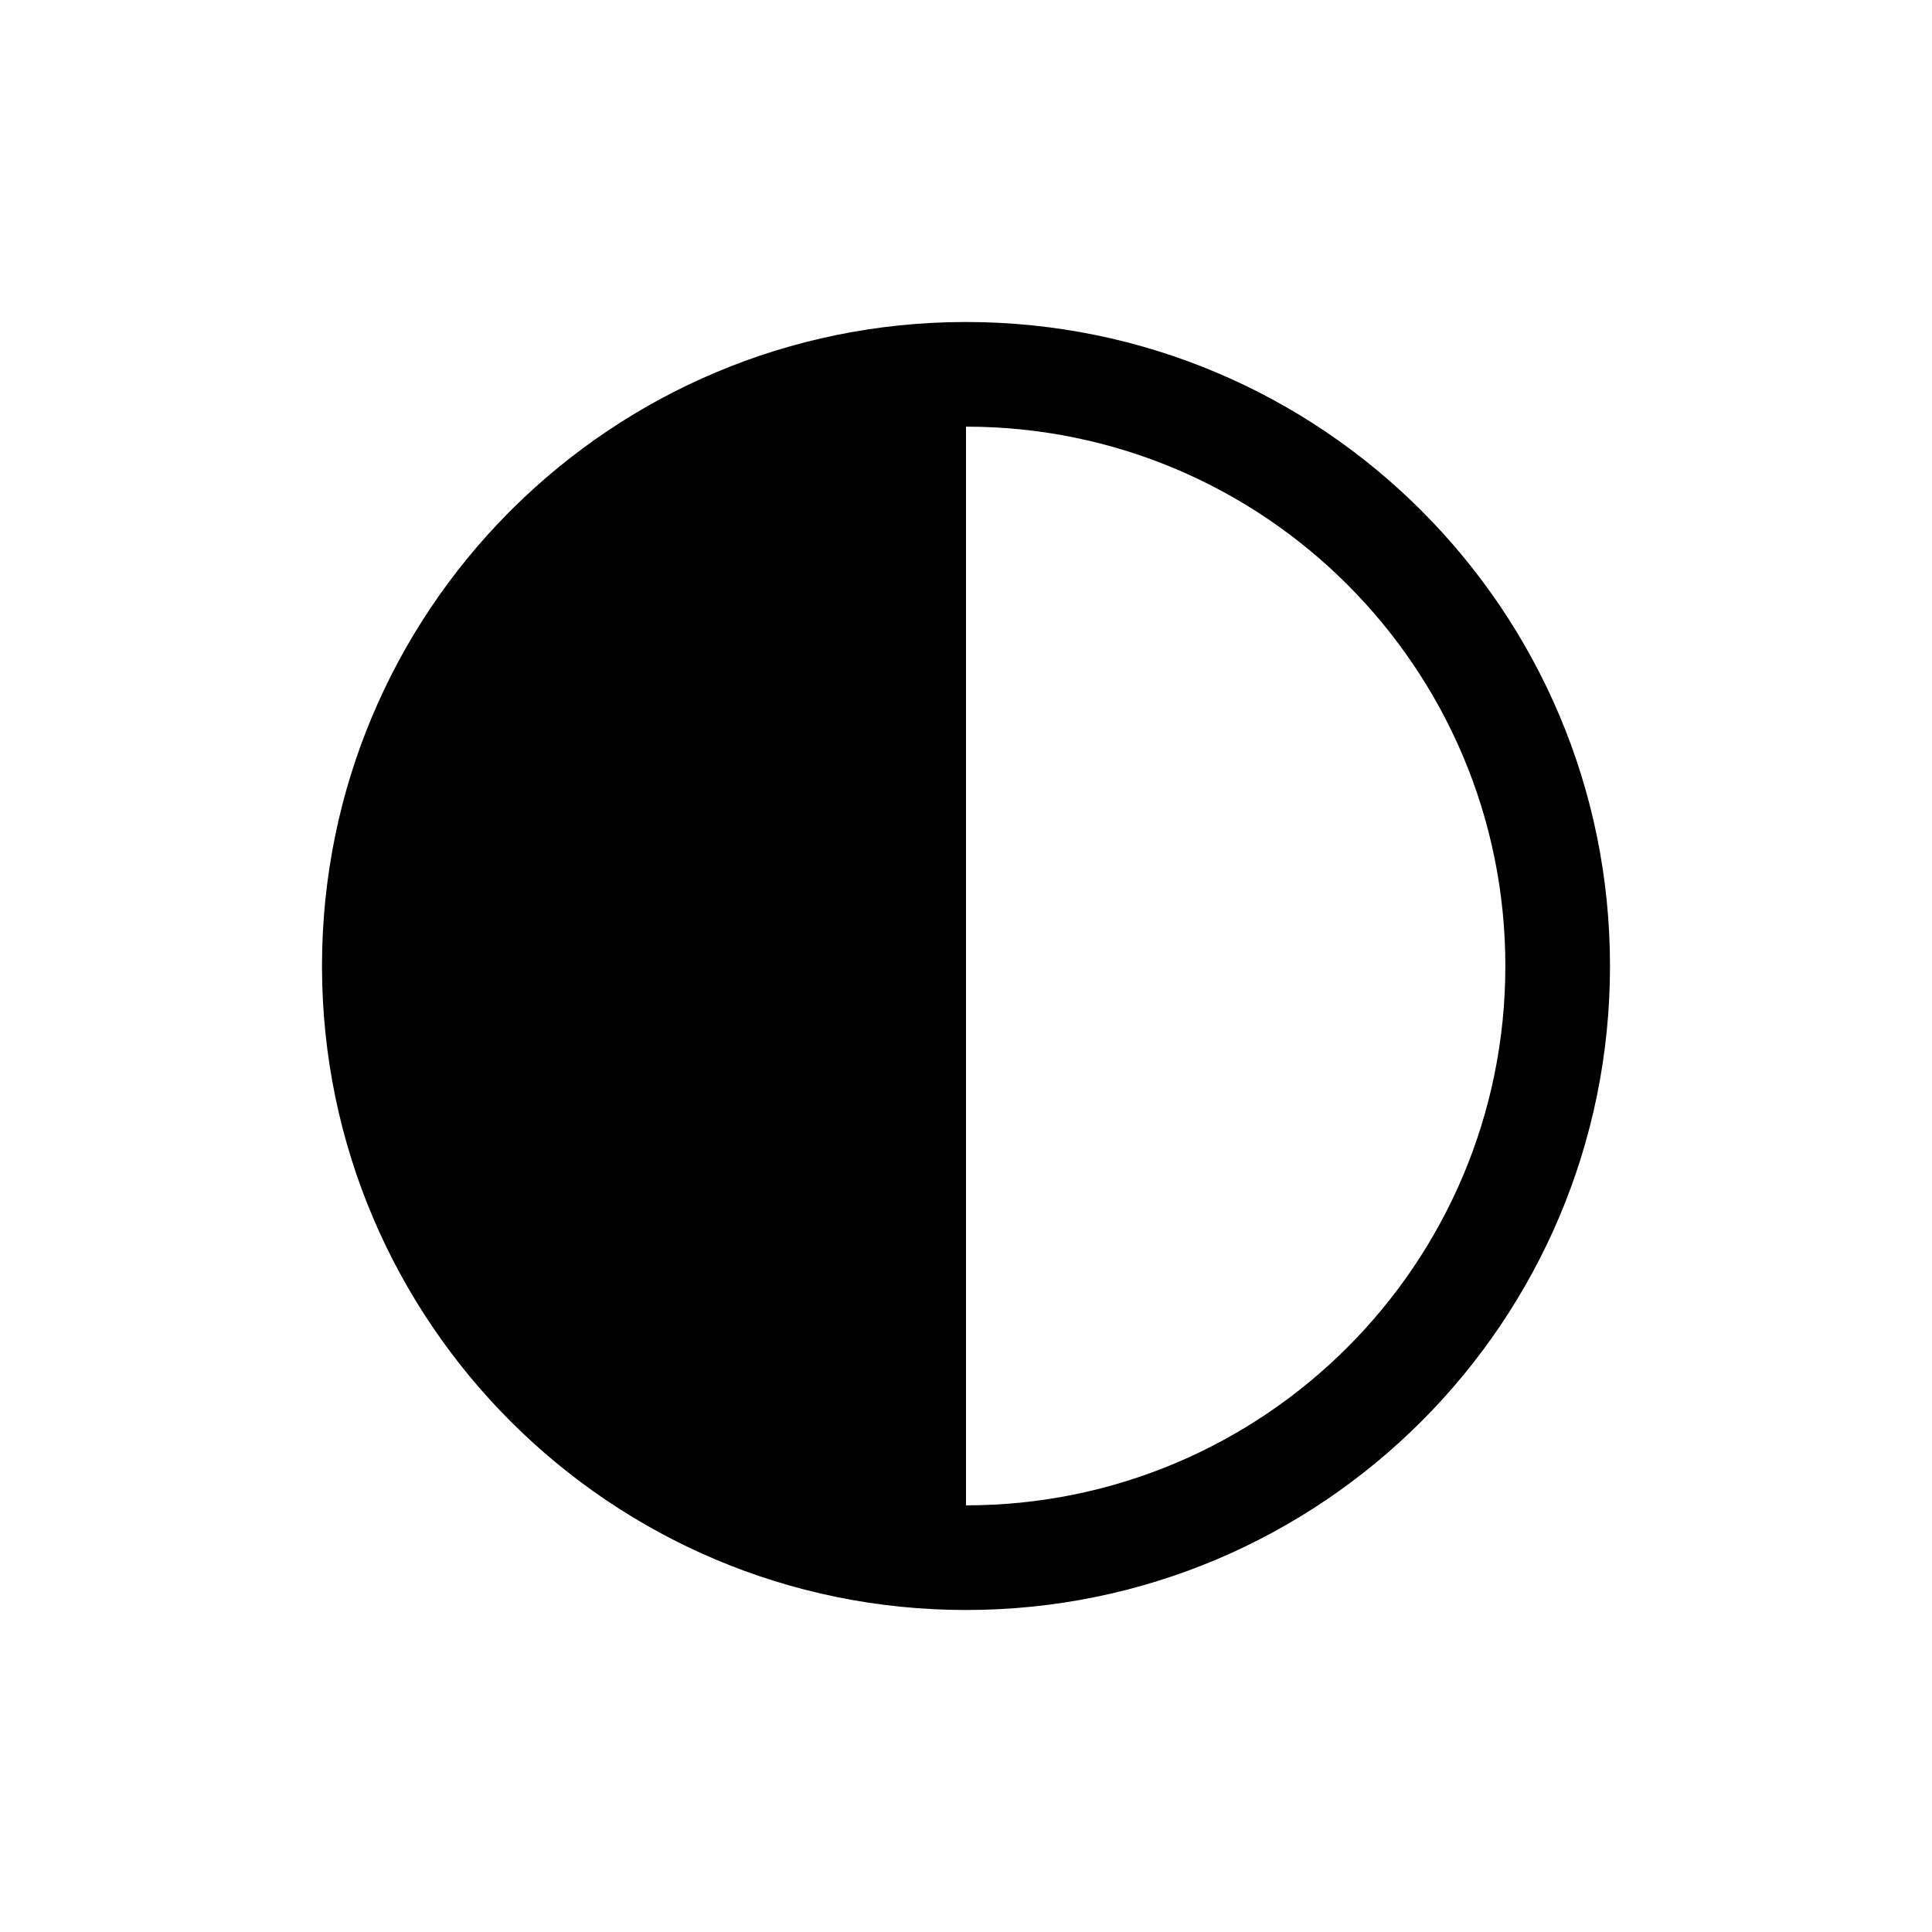 <svg width="48" height="48" viewBox="0 0 48 48" fill="none" xmlns="http://www.w3.org/2000/svg">
<path fill-rule="evenodd" clip-rule="evenodd" d="M24 40C15.176 40 8.02 32.857 8 24.038C8 24.025 8 24.012 8 24C8 23.988 8 23.975 8 23.962C8.01 19.59 9.774 15.629 12.626 12.746C12.646 12.726 12.666 12.706 12.686 12.686C12.706 12.666 12.726 12.646 12.746 12.626C15.629 9.774 19.59 8.01 23.962 8C23.975 8 23.988 8 24 8C32.837 8 40 15.163 40 24C40 32.837 32.837 40 24 40ZM24 37.4V10.6C31.401 10.6 37.4 16.599 37.4 24C37.4 31.401 31.401 37.4 24 37.4Z" fill="black"/>
</svg>
